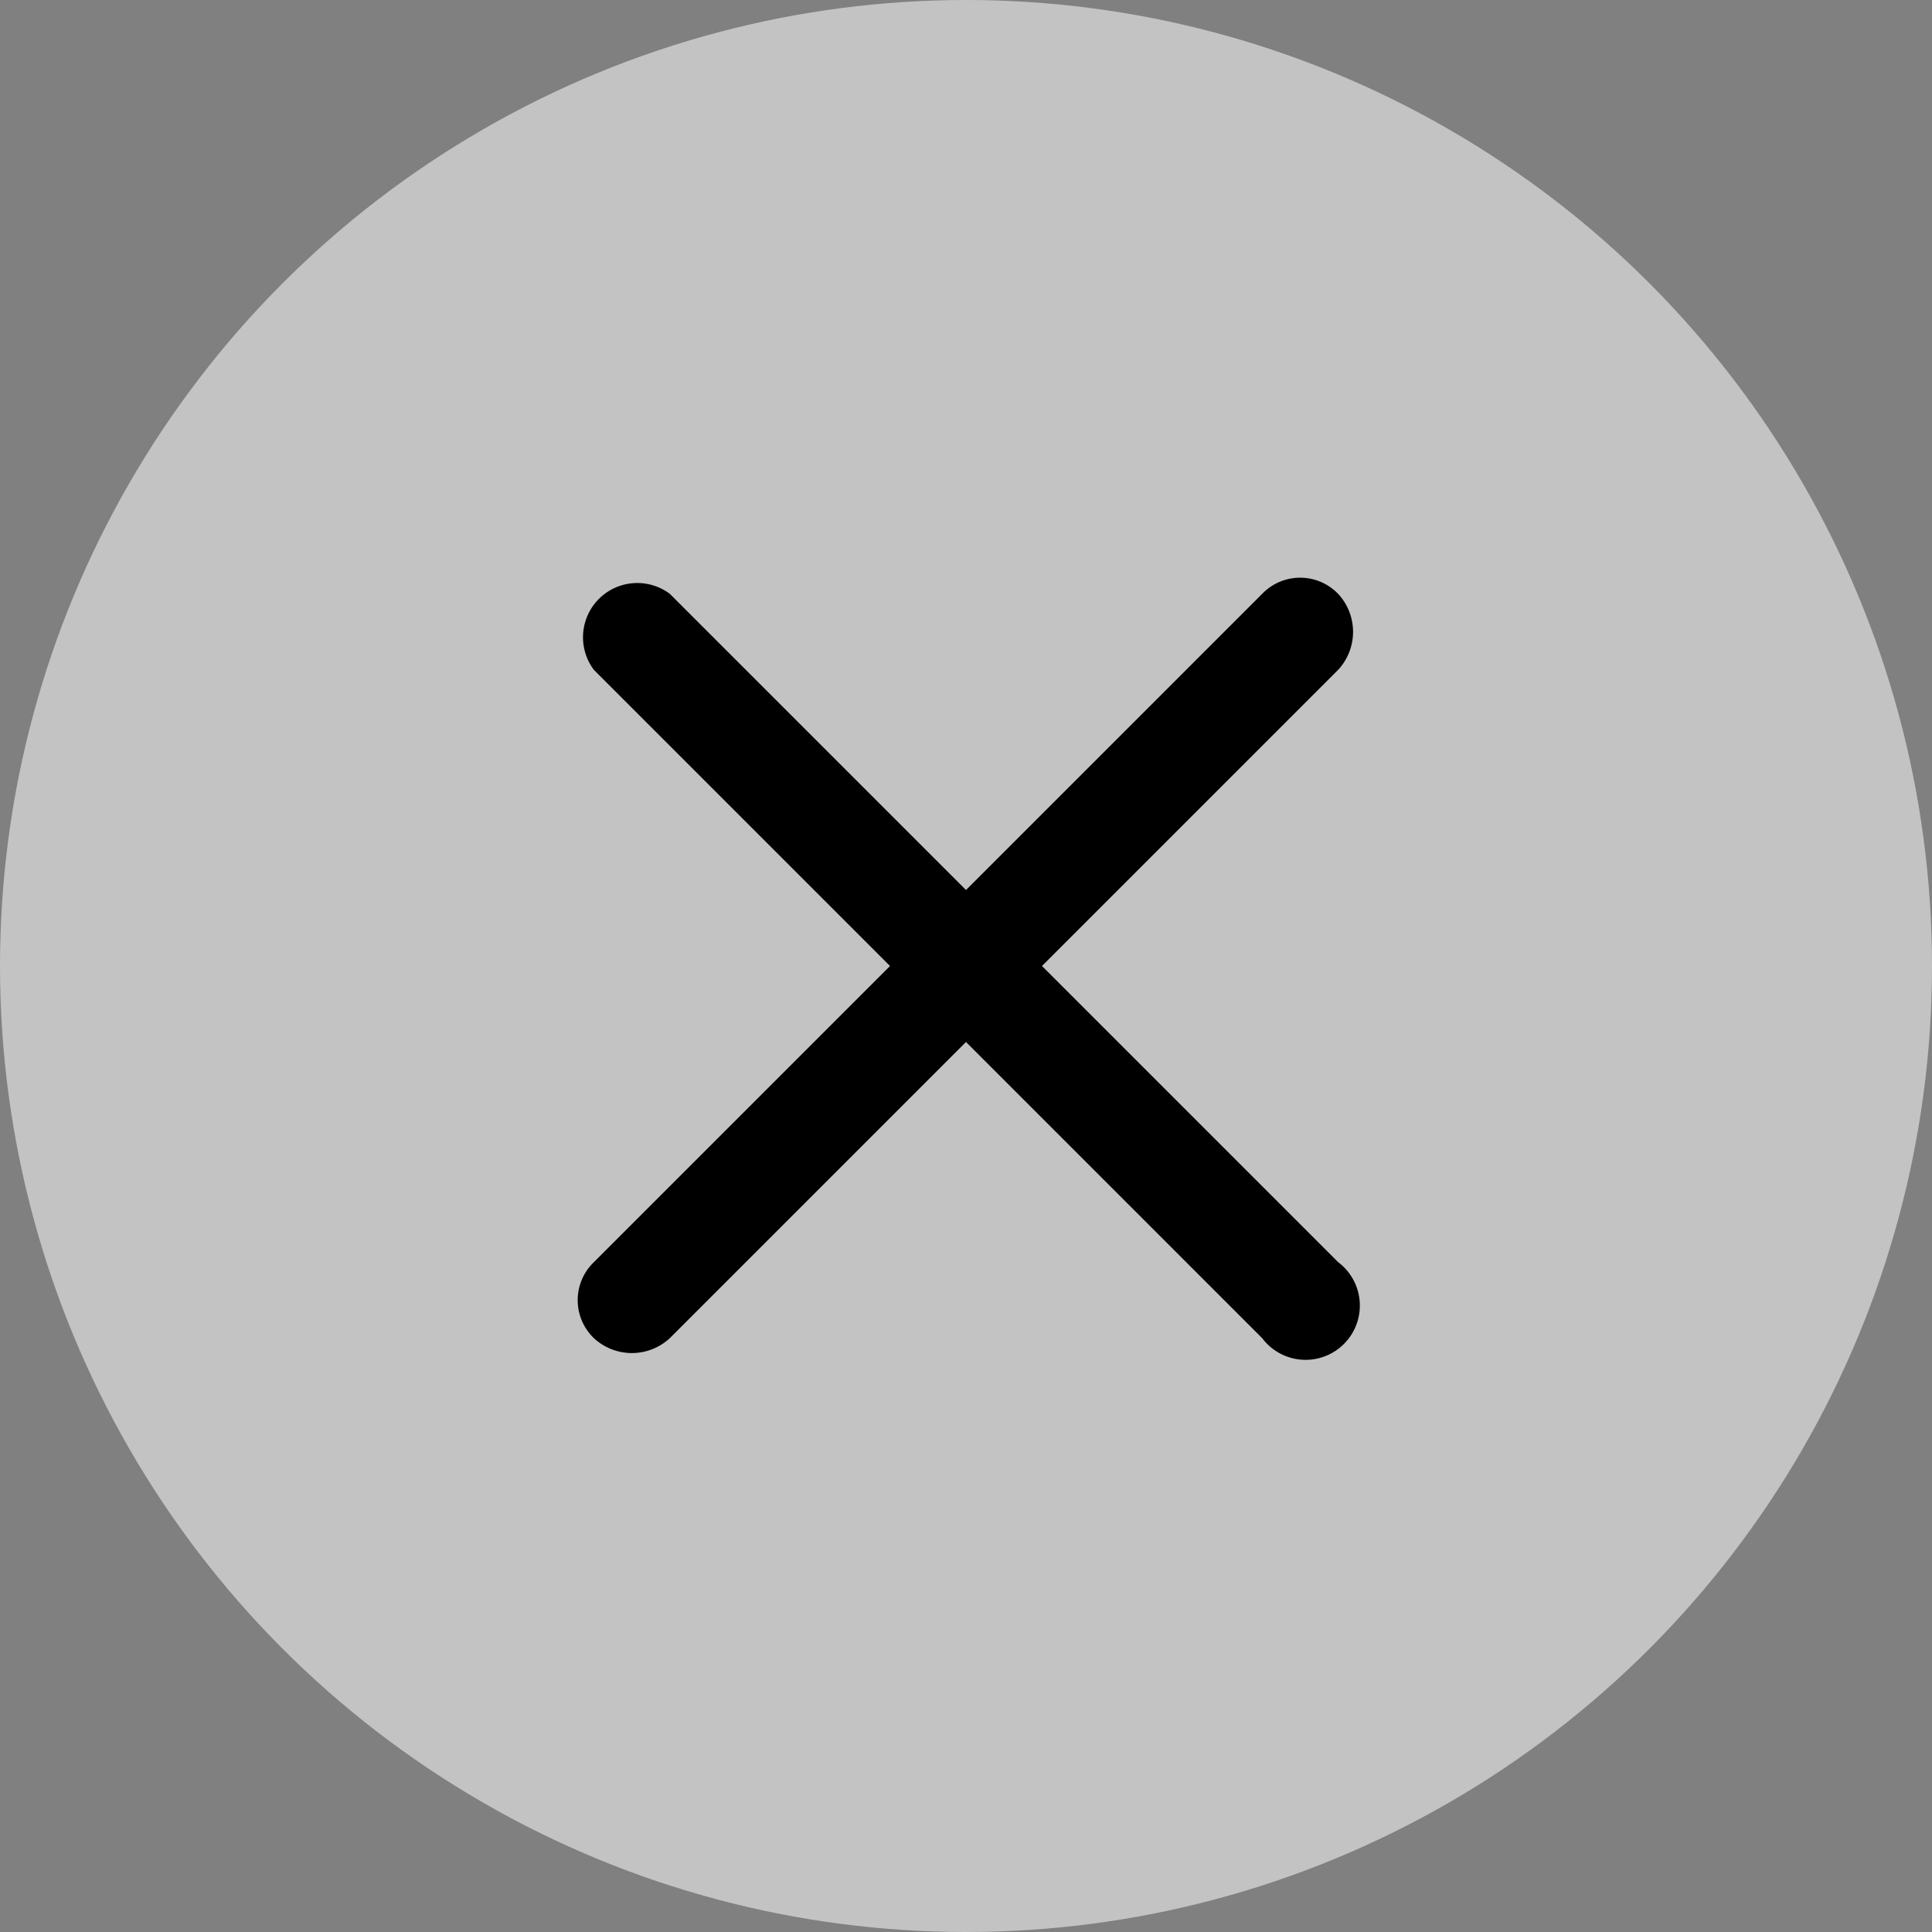 <svg xmlns="http://www.w3.org/2000/svg" viewBox="0 0 12.46 12.46"><rect x="0" y="0" width="12.46" height="12.46" fill="#808080" stroke="none"/><defs><style>.cls-1{fill:#fff;opacity:0.53;}</style></defs><g id="Layer_2" data-name="Layer 2"><g id="Layer_1-2" data-name="Layer 1"><circle class="cls-1" cx="6.23" cy="6.23" r="6.23"/><path d="M3.83,8.63a.36.36,0,0,0,.49,0L6.23,6.72,8.14,8.63a.35.35,0,1,0,.49-.49L6.72,6.23,8.63,4.32a.36.36,0,0,0,0-.49.34.34,0,0,0-.49,0L6.23,5.74,4.32,3.83a.35.35,0,0,0-.49.49L5.74,6.23,3.83,8.14A.34.34,0,0,0,3.83,8.63Z"/></g></g></svg>